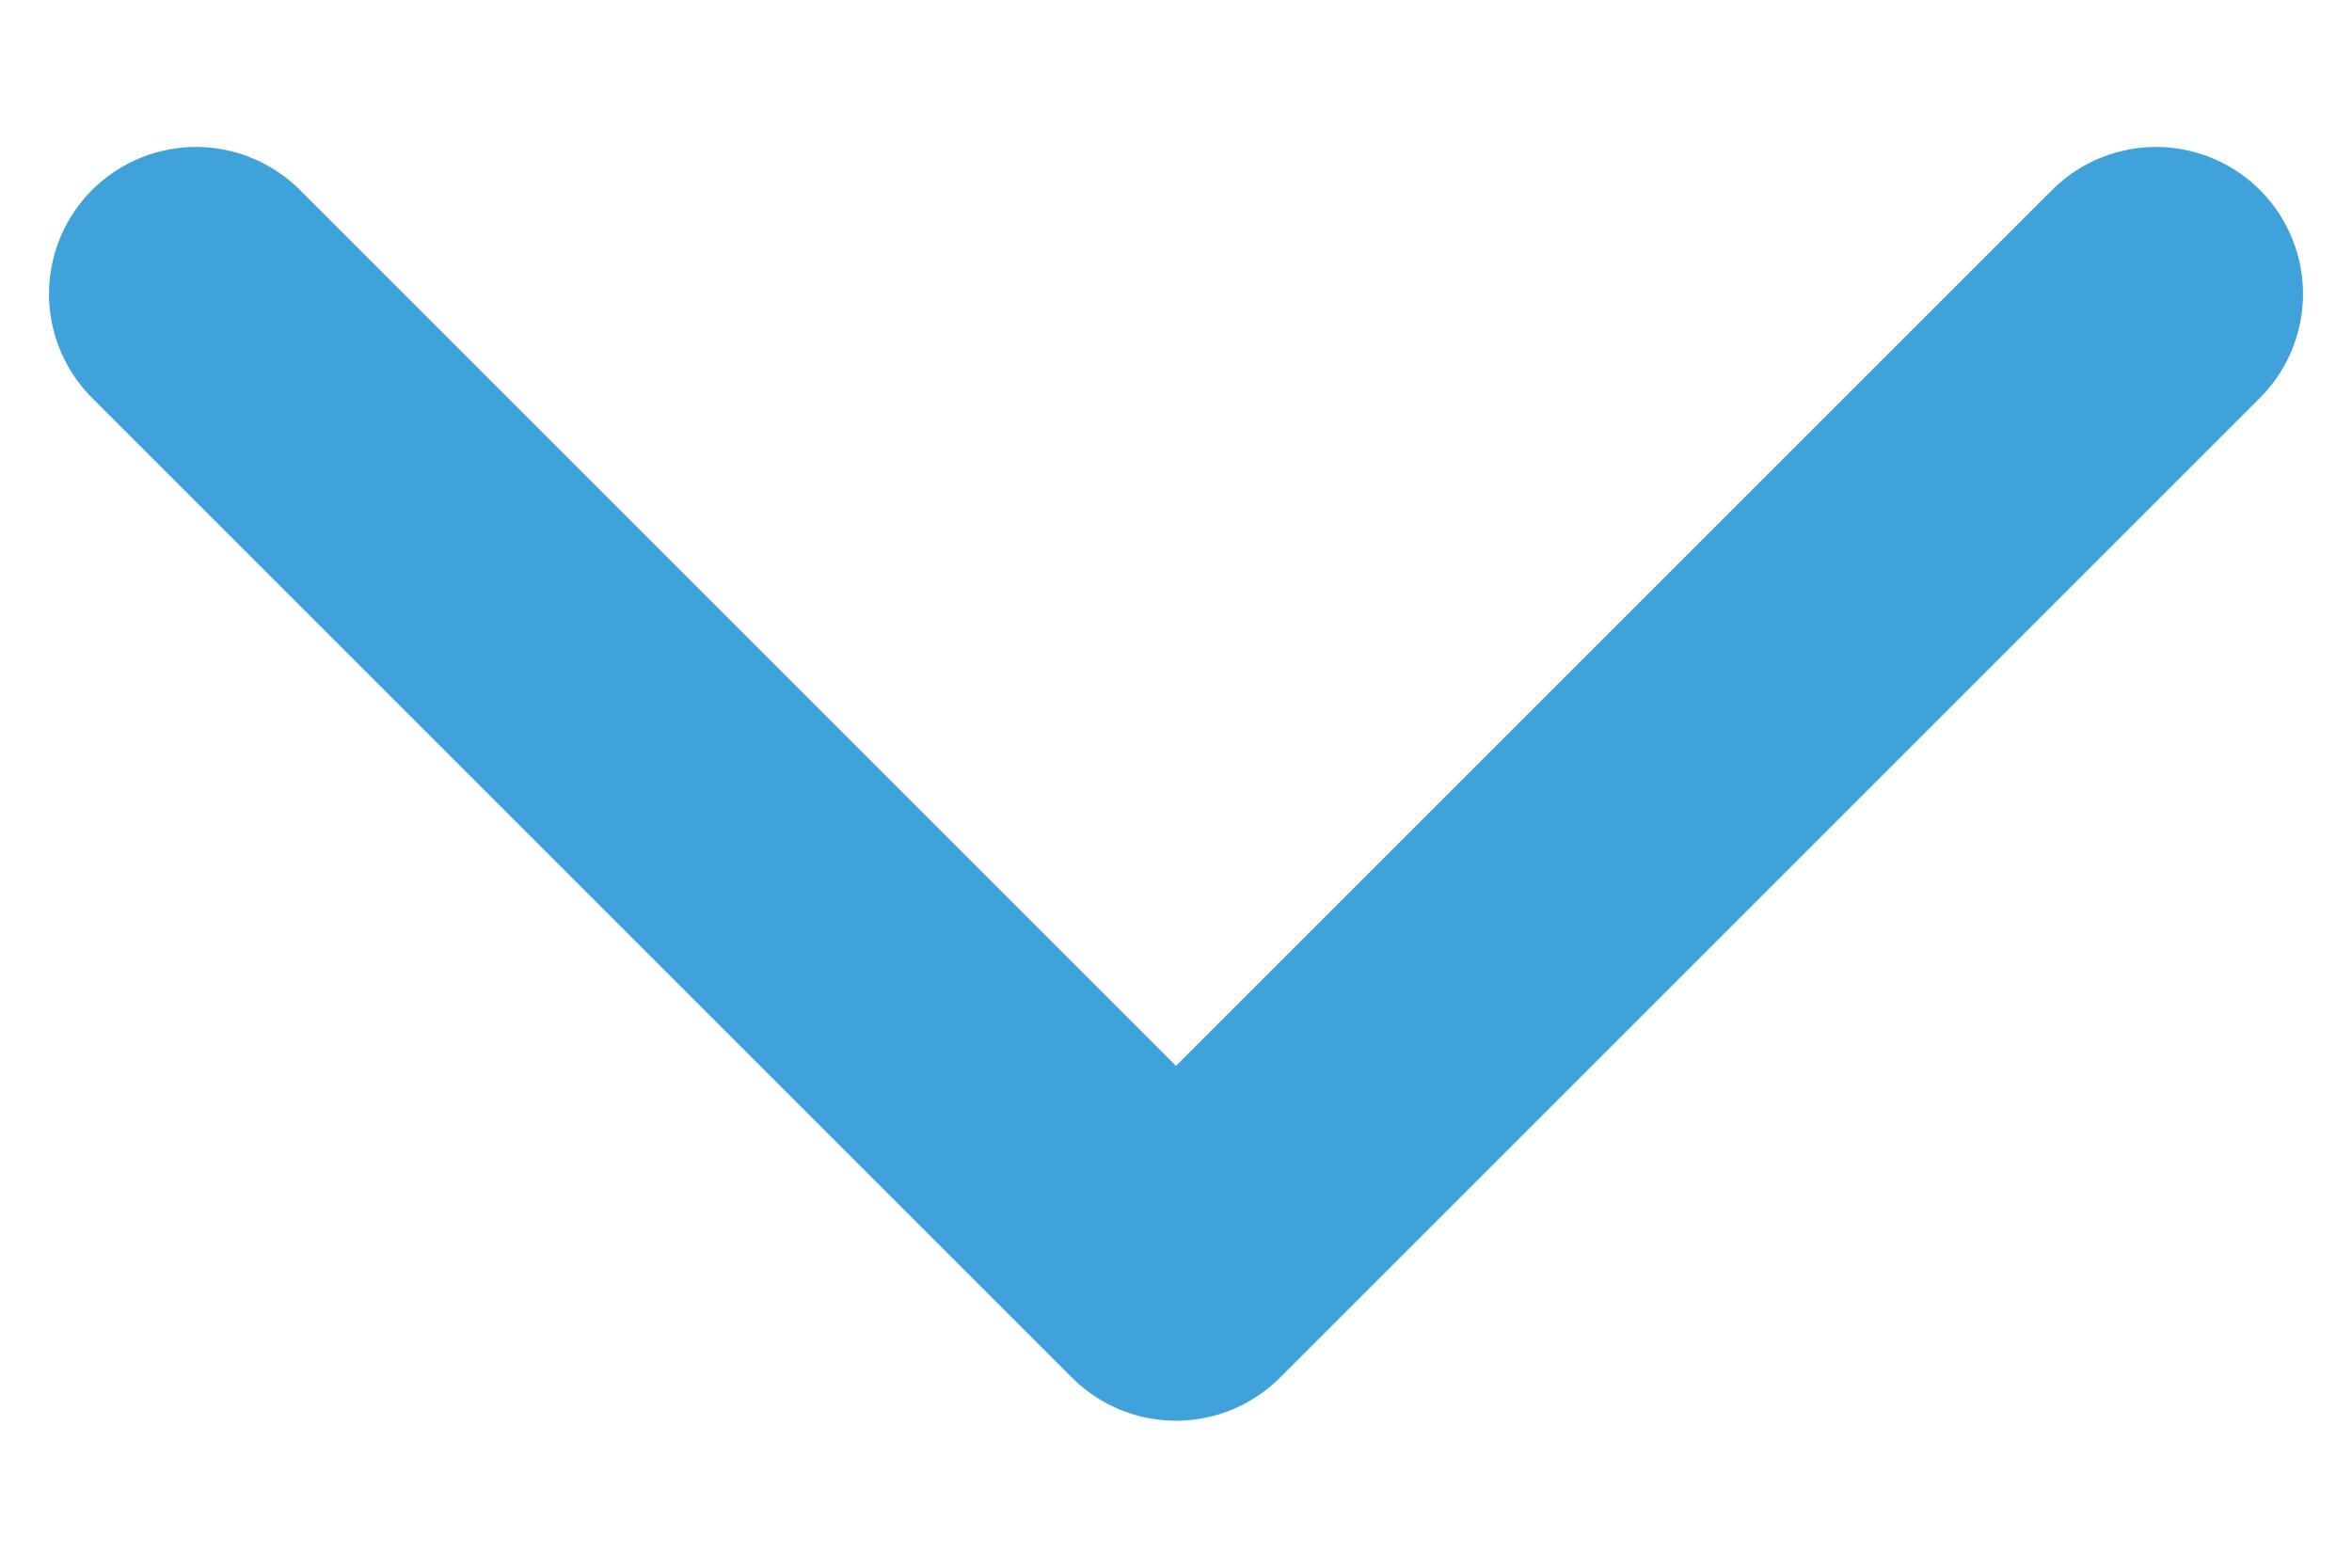 <svg width="12" height="8" viewBox="0 0 12 8" fill="none" xmlns="http://www.w3.org/2000/svg">
<path d="M1 1.5L6 6.5L11 1.5" stroke="#3FA2DB" stroke-width="1.5" stroke-linecap="round" stroke-linejoin="round"/>
</svg>
